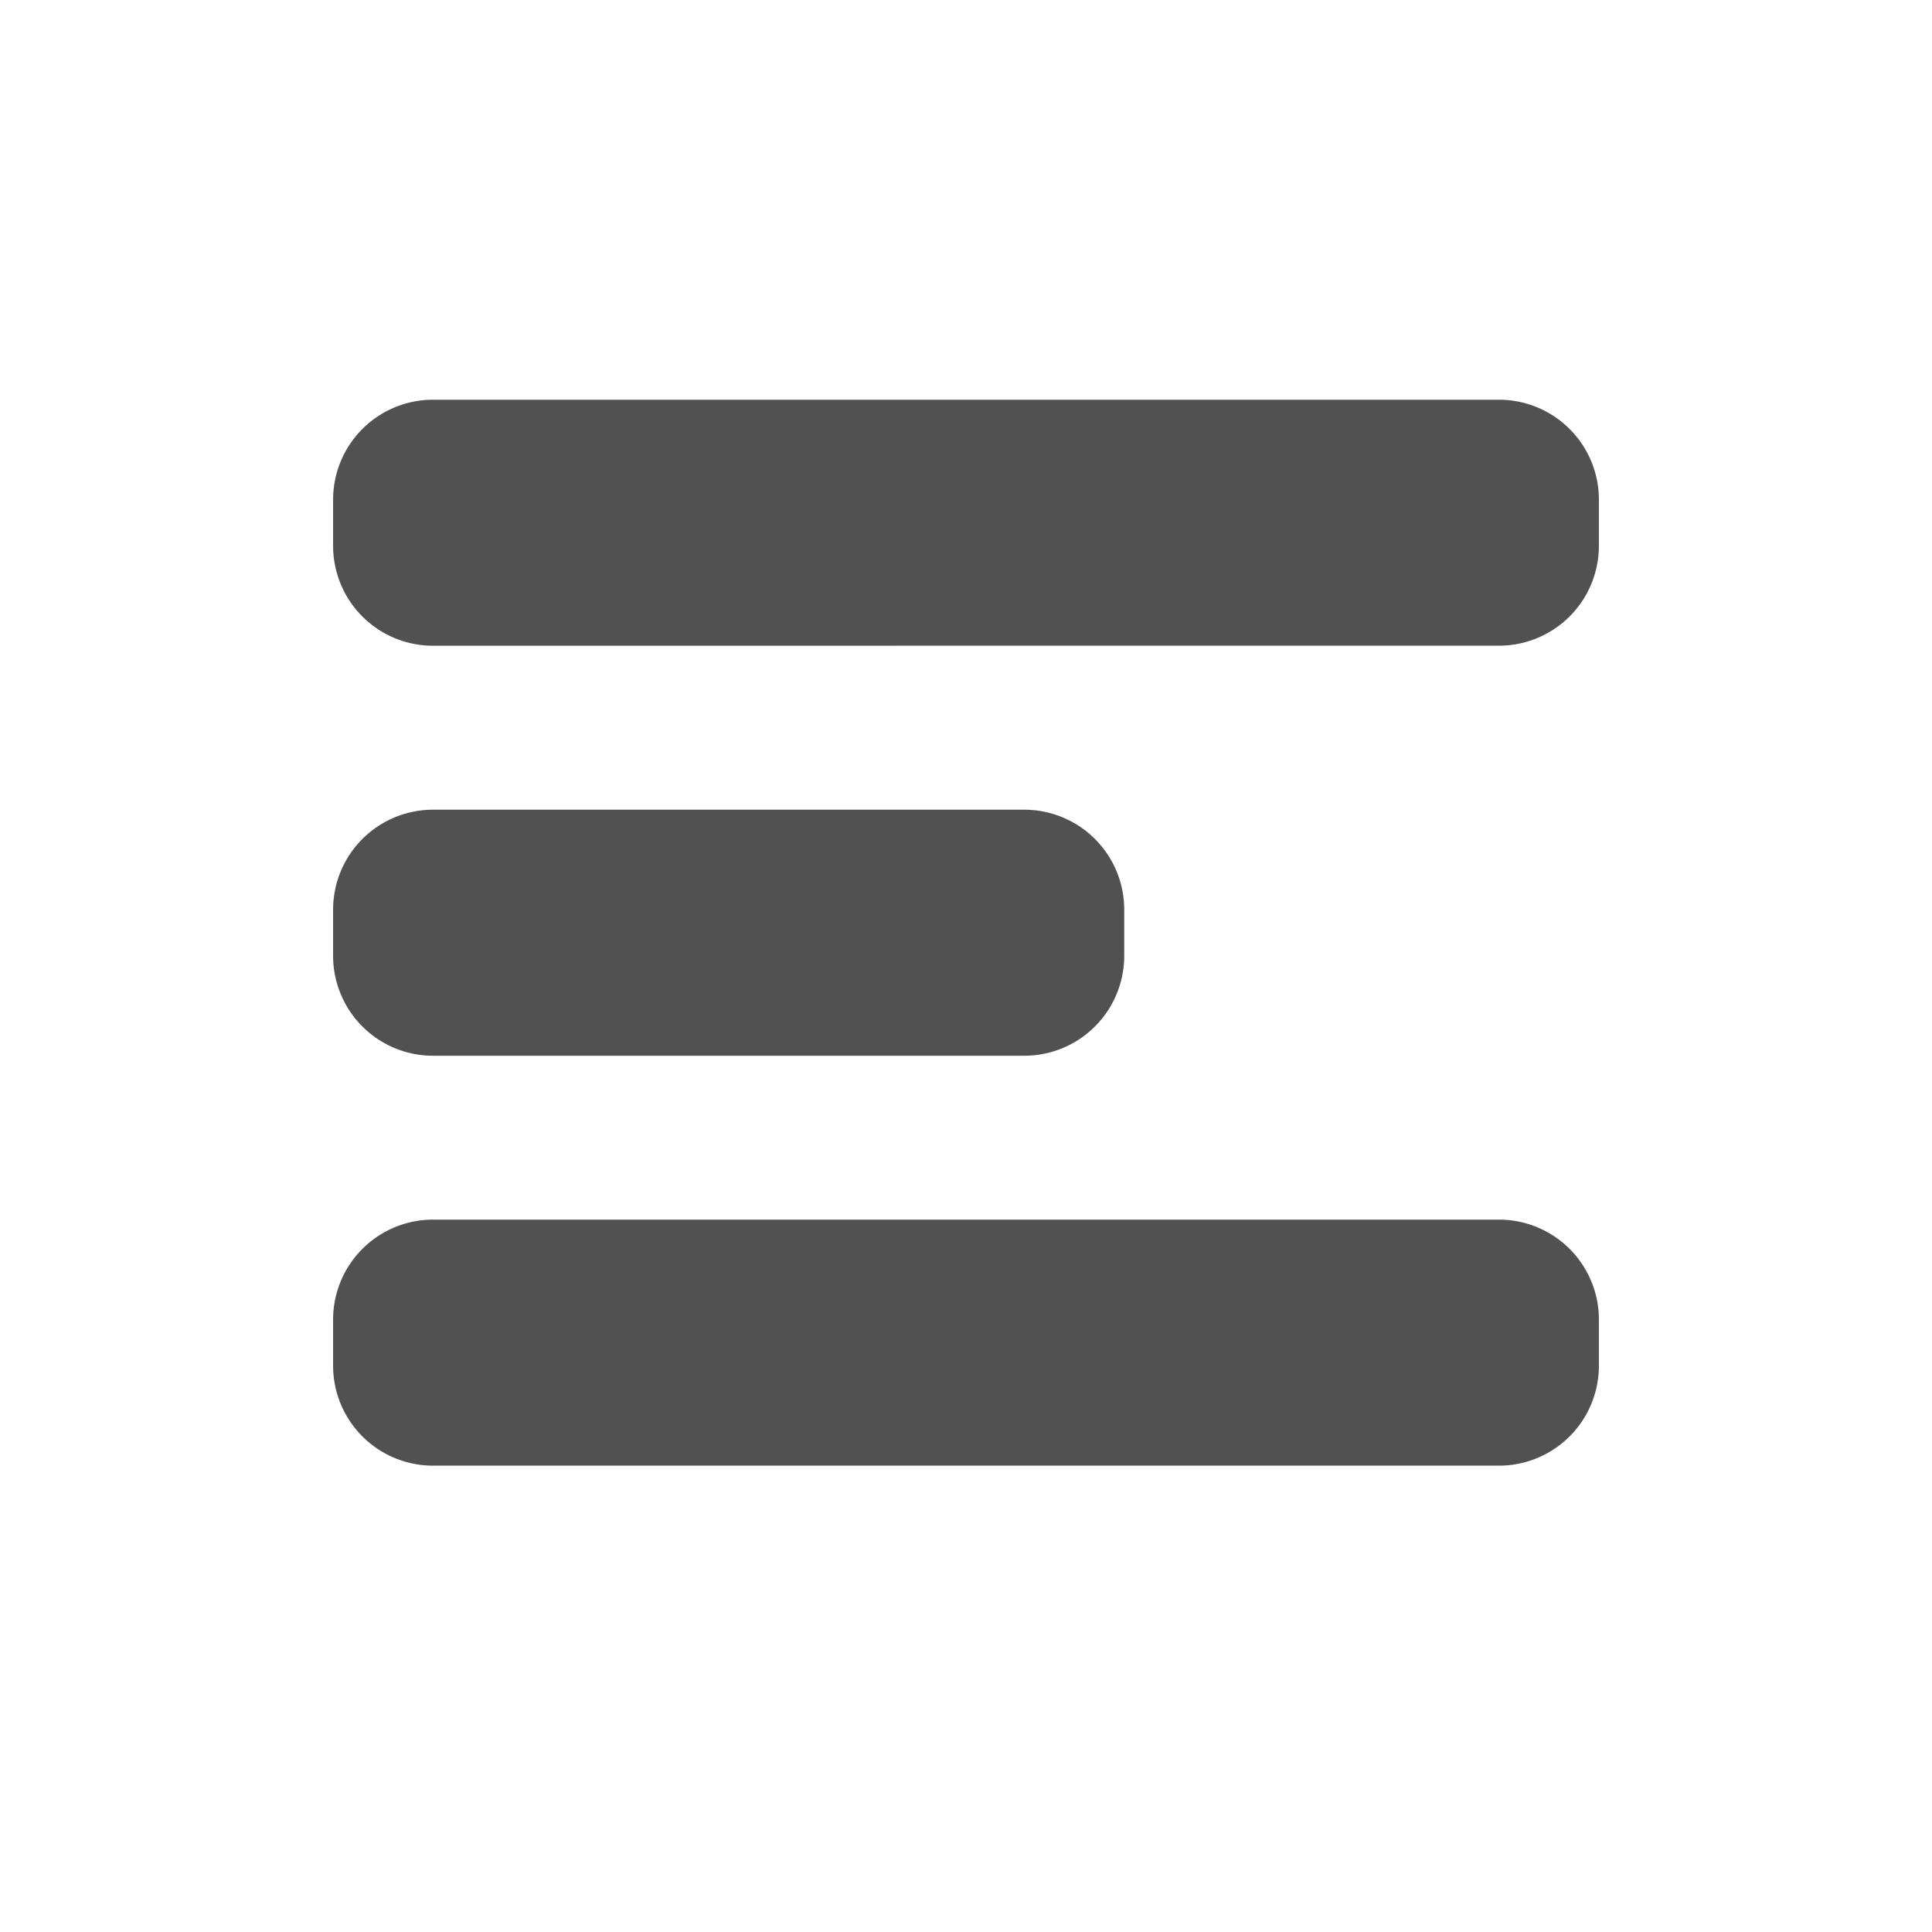 <svg id="Menu_Icon" data-name="Menu Icon" xmlns="http://www.w3.org/2000/svg" width="29" height="29" viewBox="0 0 29 29">
  <path id="bound" d="M0,0H29V29H0Z" fill="none"/>
  <path id="Combined_Shape" data-name="Combined Shape" d="M1.5,16A1.5,1.5,0,0,1,0,14.5v-.693a1.5,1.5,0,0,1,1.5-1.5h16a1.5,1.5,0,0,1,1.5,1.5V14.5A1.5,1.5,0,0,1,17.5,16Zm0-6.153A1.5,1.5,0,0,1,0,8.347V7.654a1.5,1.5,0,0,1,1.5-1.5h8.875a1.5,1.5,0,0,1,1.5,1.5v.693a1.5,1.5,0,0,1-1.5,1.5Zm0-6.154A1.5,1.5,0,0,1,0,2.192V1.5A1.5,1.5,0,0,1,1.5,0h16A1.5,1.5,0,0,1,19,1.5v.692a1.5,1.5,0,0,1-1.5,1.5Z" transform="translate(5 6)" fill="#515151"/>
</svg>
